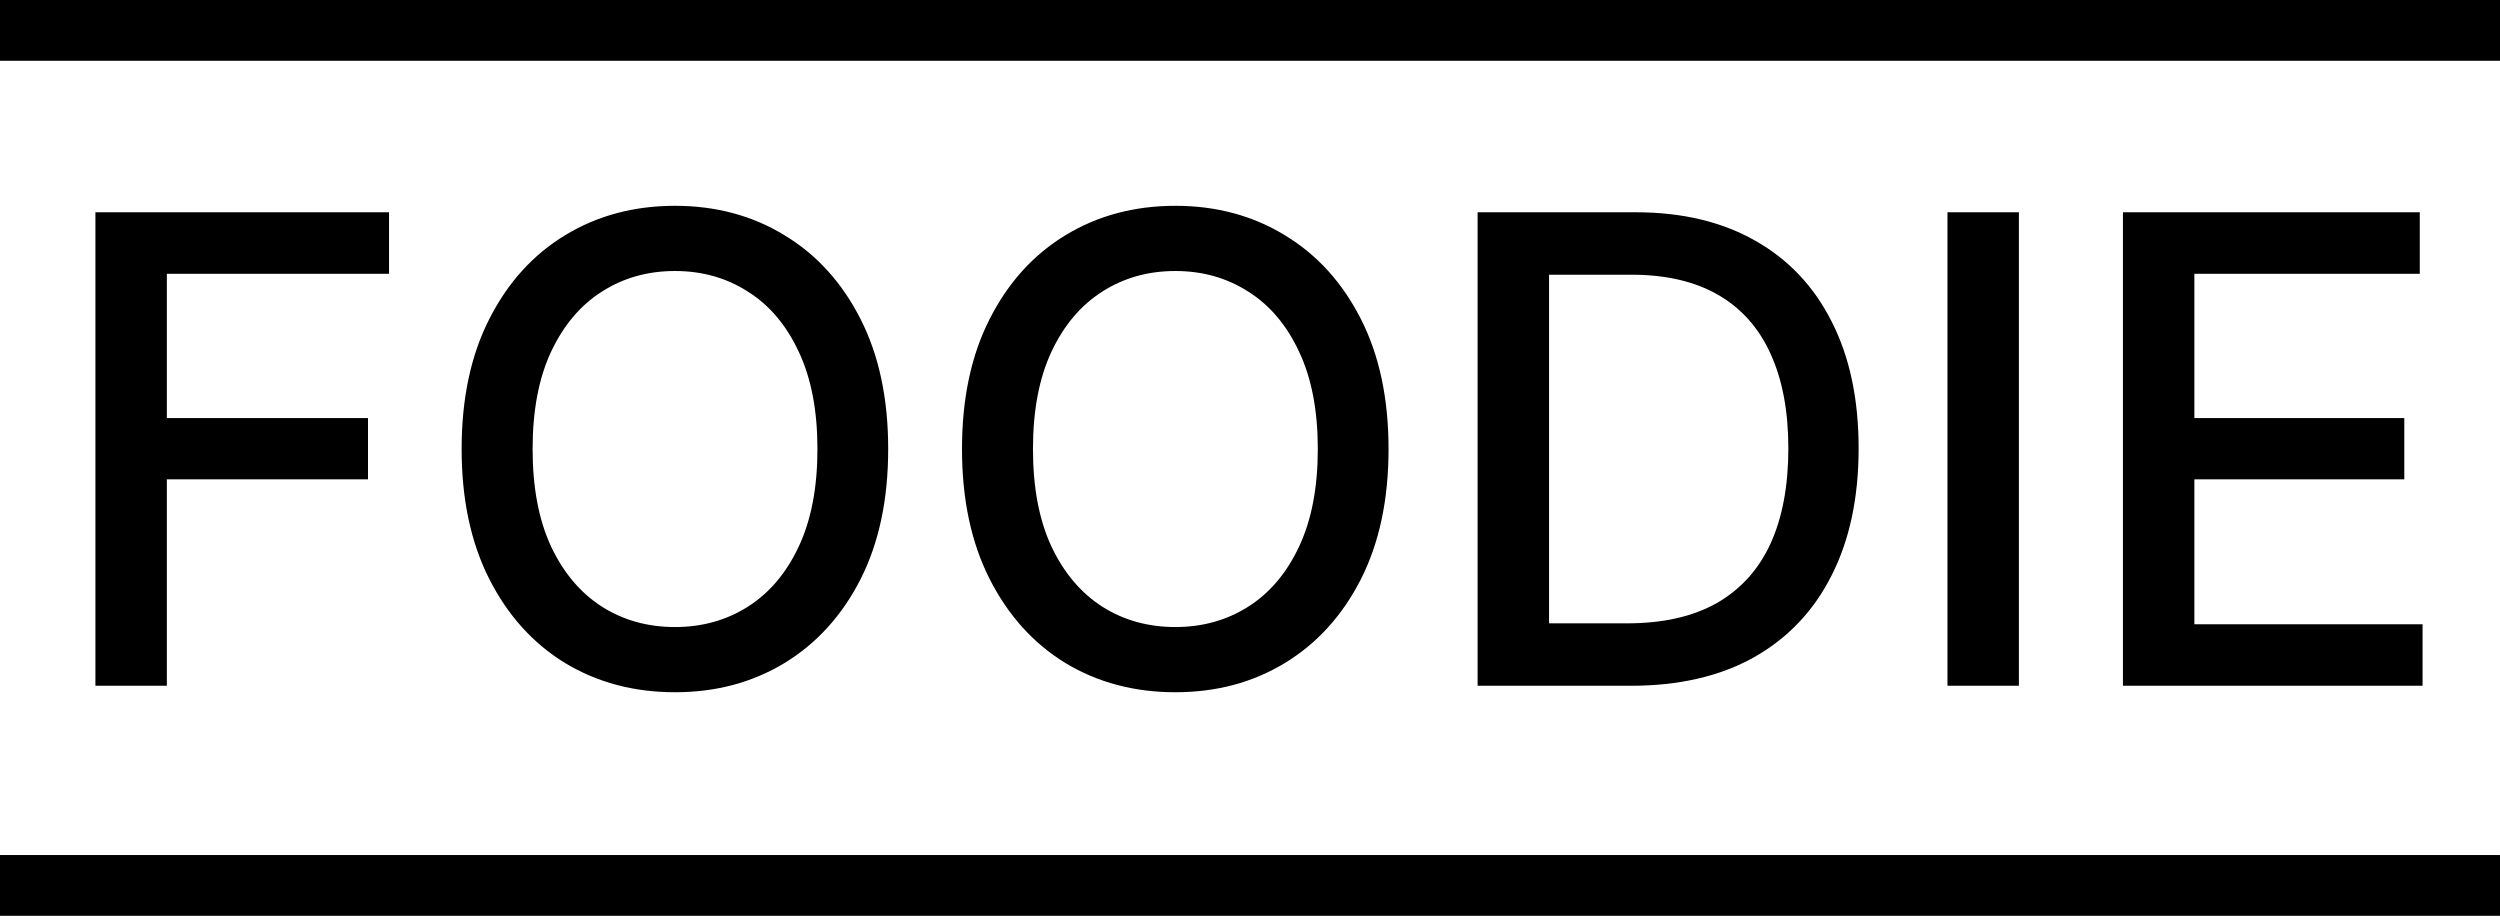 <svg width="288" height="106" viewBox="0 0 288 106" fill="none" xmlns="http://www.w3.org/2000/svg">
<line y1="3.5" x2="288" y2="3.5" stroke="black" stroke-width="7"/>
<line x1="-0.001" y1="102" x2="287.999" y2="102" stroke="black" stroke-width="7"/>
<path d="M10.992 79V24.454H44.817V31.539H19.222V48.158H42.394V55.216H19.222V79H10.992ZM102.319 51.727C102.319 57.551 101.254 62.558 99.123 66.749C96.992 70.921 94.071 74.135 90.36 76.39C86.667 78.627 82.468 79.746 77.763 79.746C73.04 79.746 68.823 78.627 65.112 76.39C61.419 74.135 58.507 70.912 56.376 66.722C54.245 62.532 53.18 57.533 53.18 51.727C53.18 45.903 54.245 40.905 56.376 36.733C58.507 32.542 61.419 29.328 65.112 27.091C68.823 24.836 73.04 23.709 77.763 23.709C82.468 23.709 86.667 24.836 90.36 27.091C94.071 29.328 96.992 32.542 99.123 36.733C101.254 40.905 102.319 45.903 102.319 51.727ZM94.169 51.727C94.169 47.288 93.45 43.551 92.012 40.515C90.591 37.461 88.638 35.152 86.152 33.59C83.684 32.01 80.888 31.22 77.763 31.22C74.62 31.22 71.815 32.01 69.347 33.59C66.879 35.152 64.925 37.461 63.487 40.515C62.067 43.551 61.356 47.288 61.356 51.727C61.356 56.166 62.067 59.913 63.487 62.967C64.925 66.003 66.879 68.311 69.347 69.891C71.815 71.454 74.62 72.235 77.763 72.235C80.888 72.235 83.684 71.454 86.152 69.891C88.638 68.311 90.591 66.003 92.012 62.967C93.45 59.913 94.169 56.166 94.169 51.727ZM159.96 51.727C159.96 57.551 158.895 62.558 156.764 66.749C154.634 70.921 151.713 74.135 148.002 76.39C144.309 78.627 140.11 79.746 135.404 79.746C130.681 79.746 126.464 78.627 122.753 76.39C119.06 74.135 116.148 70.912 114.018 66.722C111.887 62.532 110.822 57.533 110.822 51.727C110.822 45.903 111.887 40.905 114.018 36.733C116.148 32.542 119.06 29.328 122.753 27.091C126.464 24.836 130.681 23.709 135.404 23.709C140.11 23.709 144.309 24.836 148.002 27.091C151.713 29.328 154.634 32.542 156.764 36.733C158.895 40.905 159.96 45.903 159.96 51.727ZM151.811 51.727C151.811 47.288 151.092 43.551 149.653 40.515C148.233 37.461 146.28 35.152 143.794 33.59C141.326 32.01 138.529 31.22 135.404 31.22C132.262 31.22 129.456 32.01 126.988 33.59C124.52 35.152 122.567 37.461 121.129 40.515C119.708 43.551 118.998 47.288 118.998 51.727C118.998 56.166 119.708 59.913 121.129 62.967C122.567 66.003 124.52 68.311 126.988 69.891C129.456 71.454 132.262 72.235 135.404 72.235C138.529 72.235 141.326 71.454 143.794 69.891C146.28 68.311 148.233 66.003 149.653 62.967C151.092 59.913 151.811 56.166 151.811 51.727ZM187.879 79H170.221V24.454H188.438C193.783 24.454 198.373 25.547 202.208 27.73C206.043 29.897 208.982 33.013 211.024 37.079C213.083 41.127 214.113 45.983 214.113 51.647C214.113 57.329 213.074 62.212 210.997 66.296C208.937 70.38 205.954 73.522 202.048 75.724C198.142 77.908 193.419 79 187.879 79ZM178.451 71.809H187.426C191.581 71.809 195.035 71.028 197.787 69.465C200.539 67.885 202.599 65.603 203.966 62.62C205.333 59.62 206.017 55.962 206.017 51.647C206.017 47.368 205.333 43.737 203.966 40.754C202.616 37.771 200.601 35.508 197.92 33.963C195.239 32.418 191.91 31.646 187.932 31.646H178.451V71.809ZM232.577 24.454V79H224.347V24.454H232.577ZM244.562 79V24.454H278.759V31.539H252.792V48.158H276.975V55.216H252.792V71.915H279.079V79H244.562Z" fill="black"/>
</svg>

